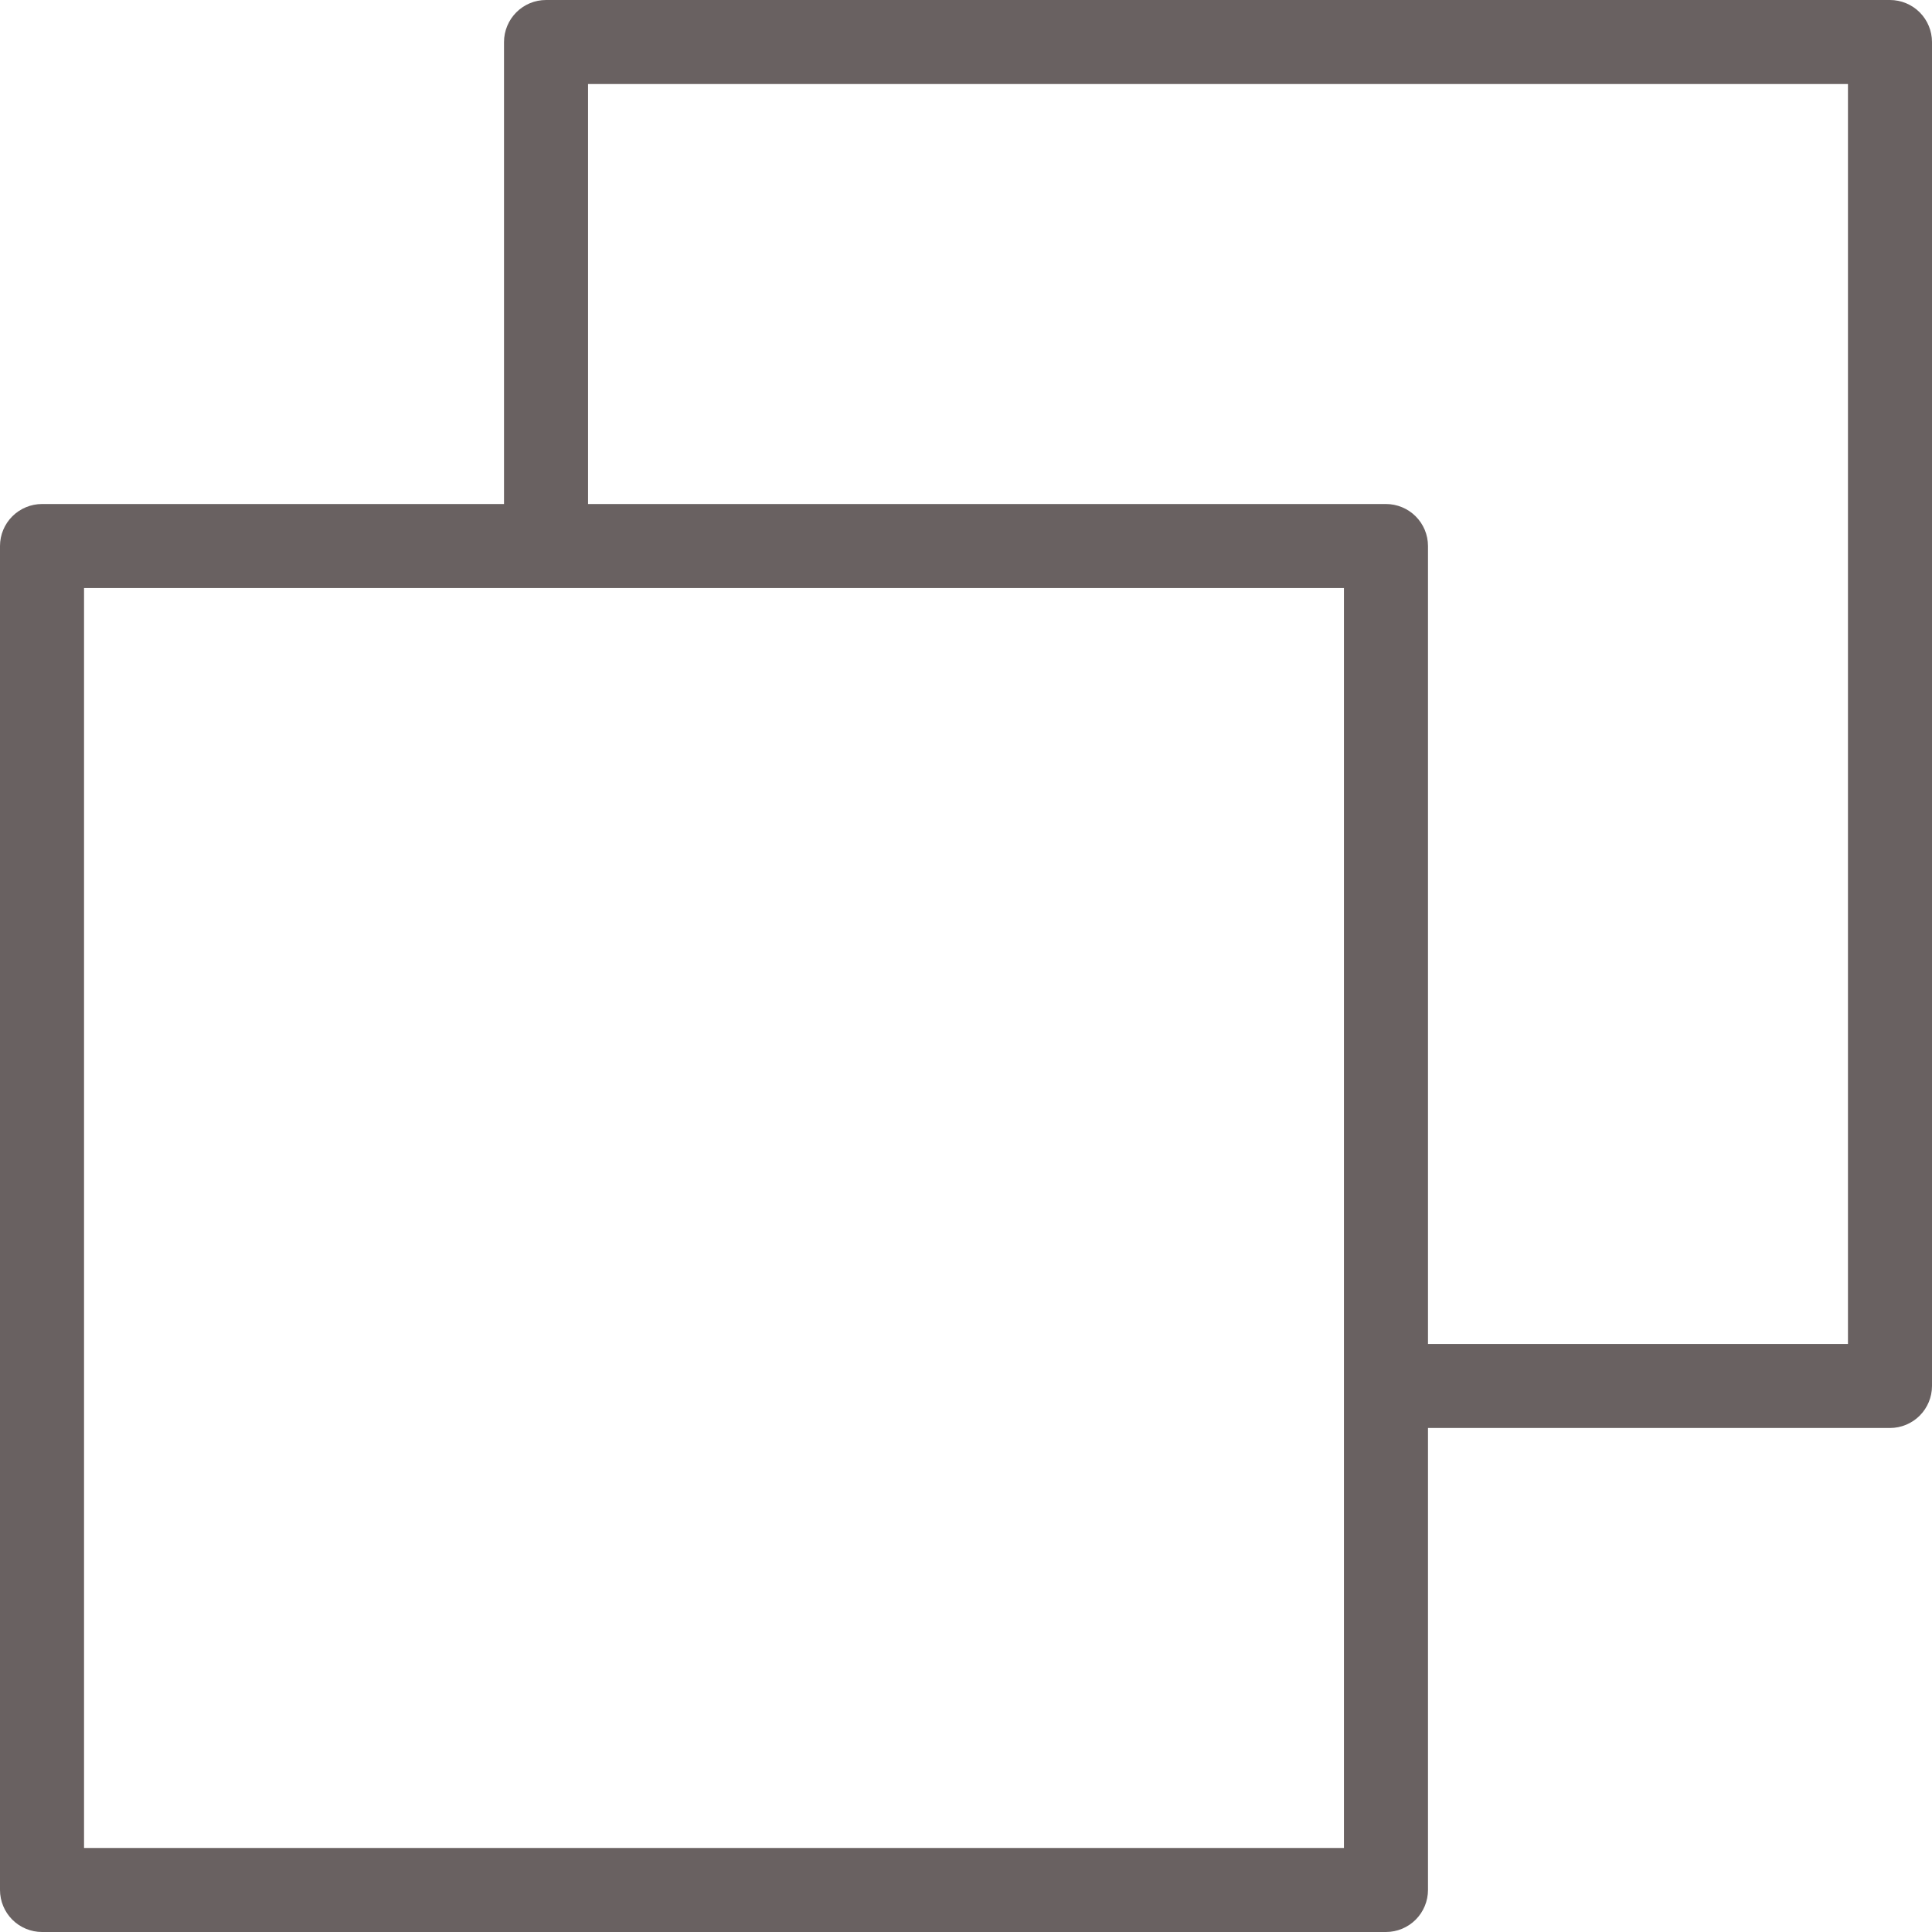 <svg width="16" height="16" viewBox="0 0 16 16" fill="none" xmlns="http://www.w3.org/2000/svg">
<path d="M15.652 0H4.522C4.429 0 4.341 0.037 4.276 0.102C4.211 0.167 4.174 0.256 4.174 0.348V4.174H0.348C0.256 4.174 0.167 4.211 0.102 4.276C0.037 4.341 0 4.429 0 4.522V15.652C0 15.744 0.037 15.833 0.102 15.898C0.167 15.963 0.256 16 0.348 16H11.478C11.57 16 11.659 15.963 11.724 15.898C11.789 15.833 11.826 15.744 11.826 15.652V11.826H15.652C15.744 11.826 15.833 11.789 15.898 11.724C15.963 11.659 16 11.57 16 11.478V0.348C16 0.256 15.963 0.167 15.898 0.102C15.833 0.037 15.744 0 15.652 0ZM11.13 15.304H0.696V4.87H11.13V15.304ZM15.304 11.13H11.826V4.522C11.826 4.429 11.789 4.341 11.724 4.276C11.659 4.211 11.57 4.174 11.478 4.174H4.87V0.696H15.304V11.13Z" fill="#696161"/>
</svg>
